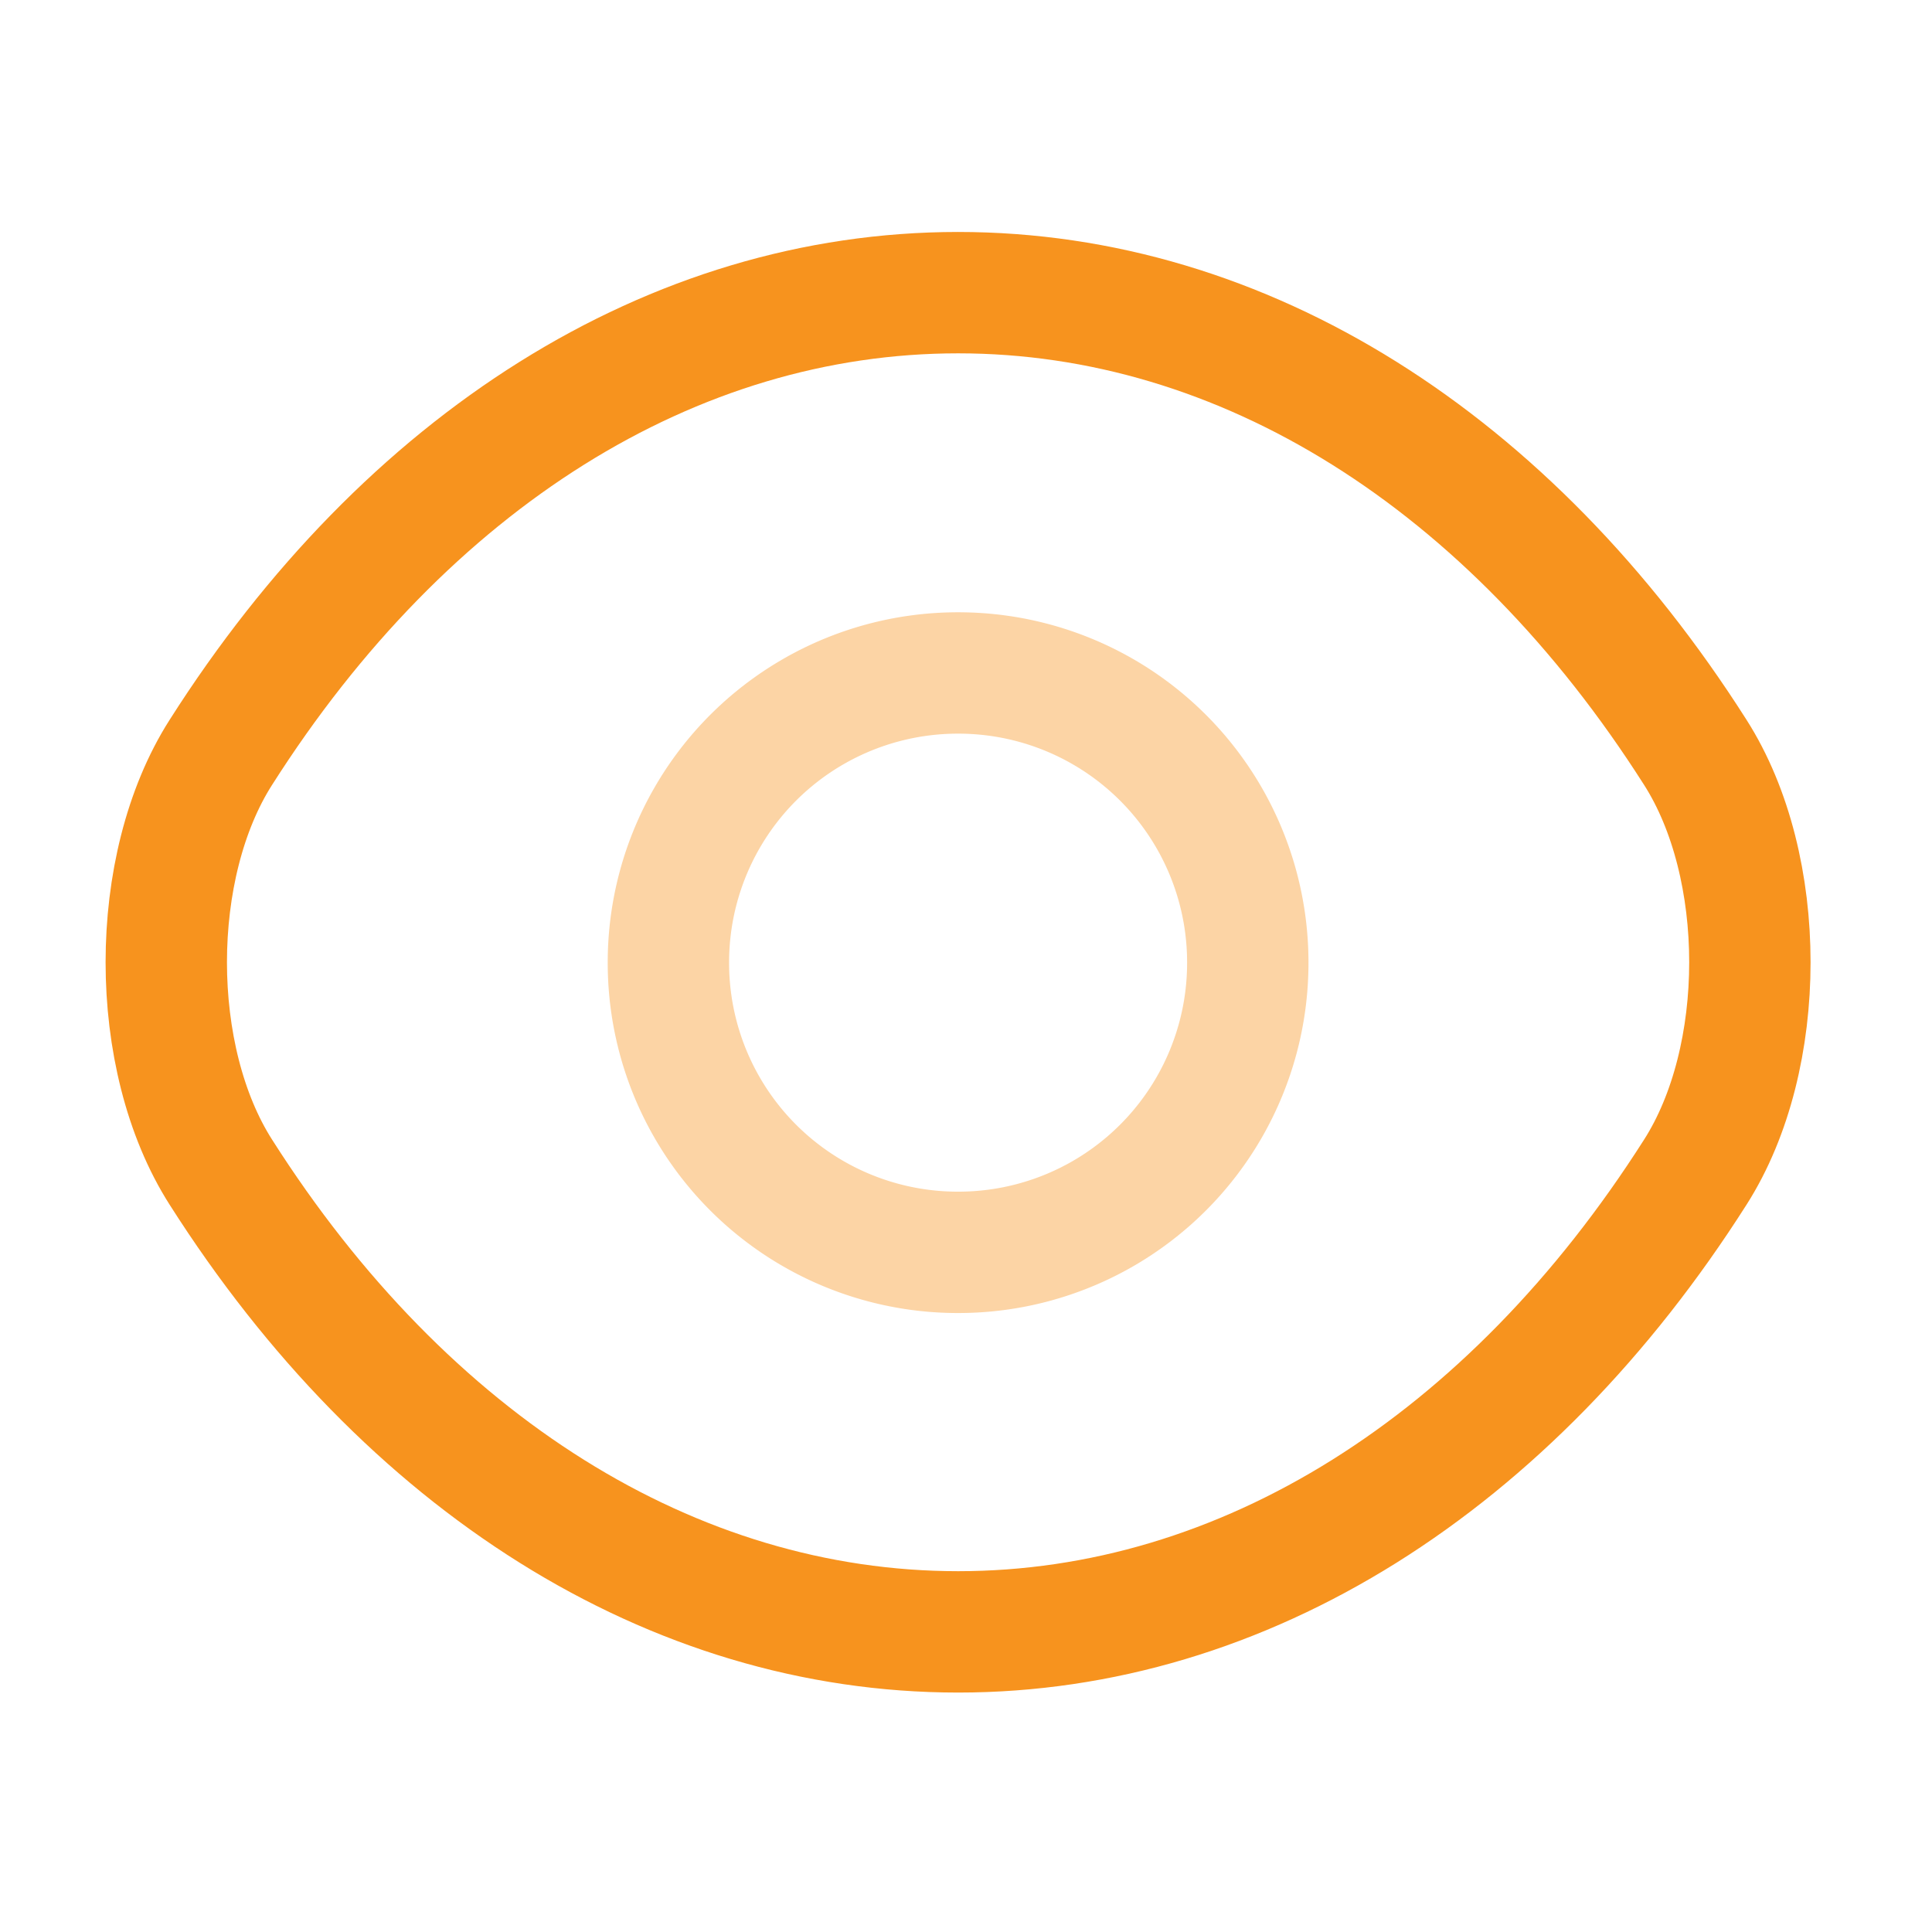 <svg width="61" height="61" fill="none" xmlns="http://www.w3.org/2000/svg"><g clip-path="url(#a)"><g clip-path="url(#b)"><g clip-path="url(#c)" stroke="#F7931E" stroke-width="3.832" stroke-linecap="round" stroke-linejoin="round"><path opacity=".4" d="M39.397 30.394a9.137 9.137 0 0 1-9.147 9.147 9.137 9.137 0 0 1-9.146-9.147 9.137 9.137 0 0 1 9.146-9.146 9.137 9.137 0 0 1 9.147 9.146Z"/><path d="M30.25 51.524c9.019 0 17.425-5.314 23.275-14.512 2.3-3.602 2.3-9.658 0-13.26C47.675 14.554 39.27 9.24 30.25 9.24c-9.019 0-17.425 5.314-23.275 14.512-2.3 3.602-2.3 9.658 0 13.26 5.85 9.198 14.256 14.512 23.275 14.512Z"/></g></g></g><defs><clipPath id="a"><path fill="#fff" transform="translate(3.25 7.28)" d="M0 0h54v47H0z"/></clipPath><clipPath id="b"><path fill="#fff" transform="translate(3.25 7.28)" d="M0 0h54v47H0z"/></clipPath><clipPath id="c"><path fill="#fff" transform="translate(3.25 7.28)" d="M0 0h54v47H0z"/></clipPath></defs></svg>